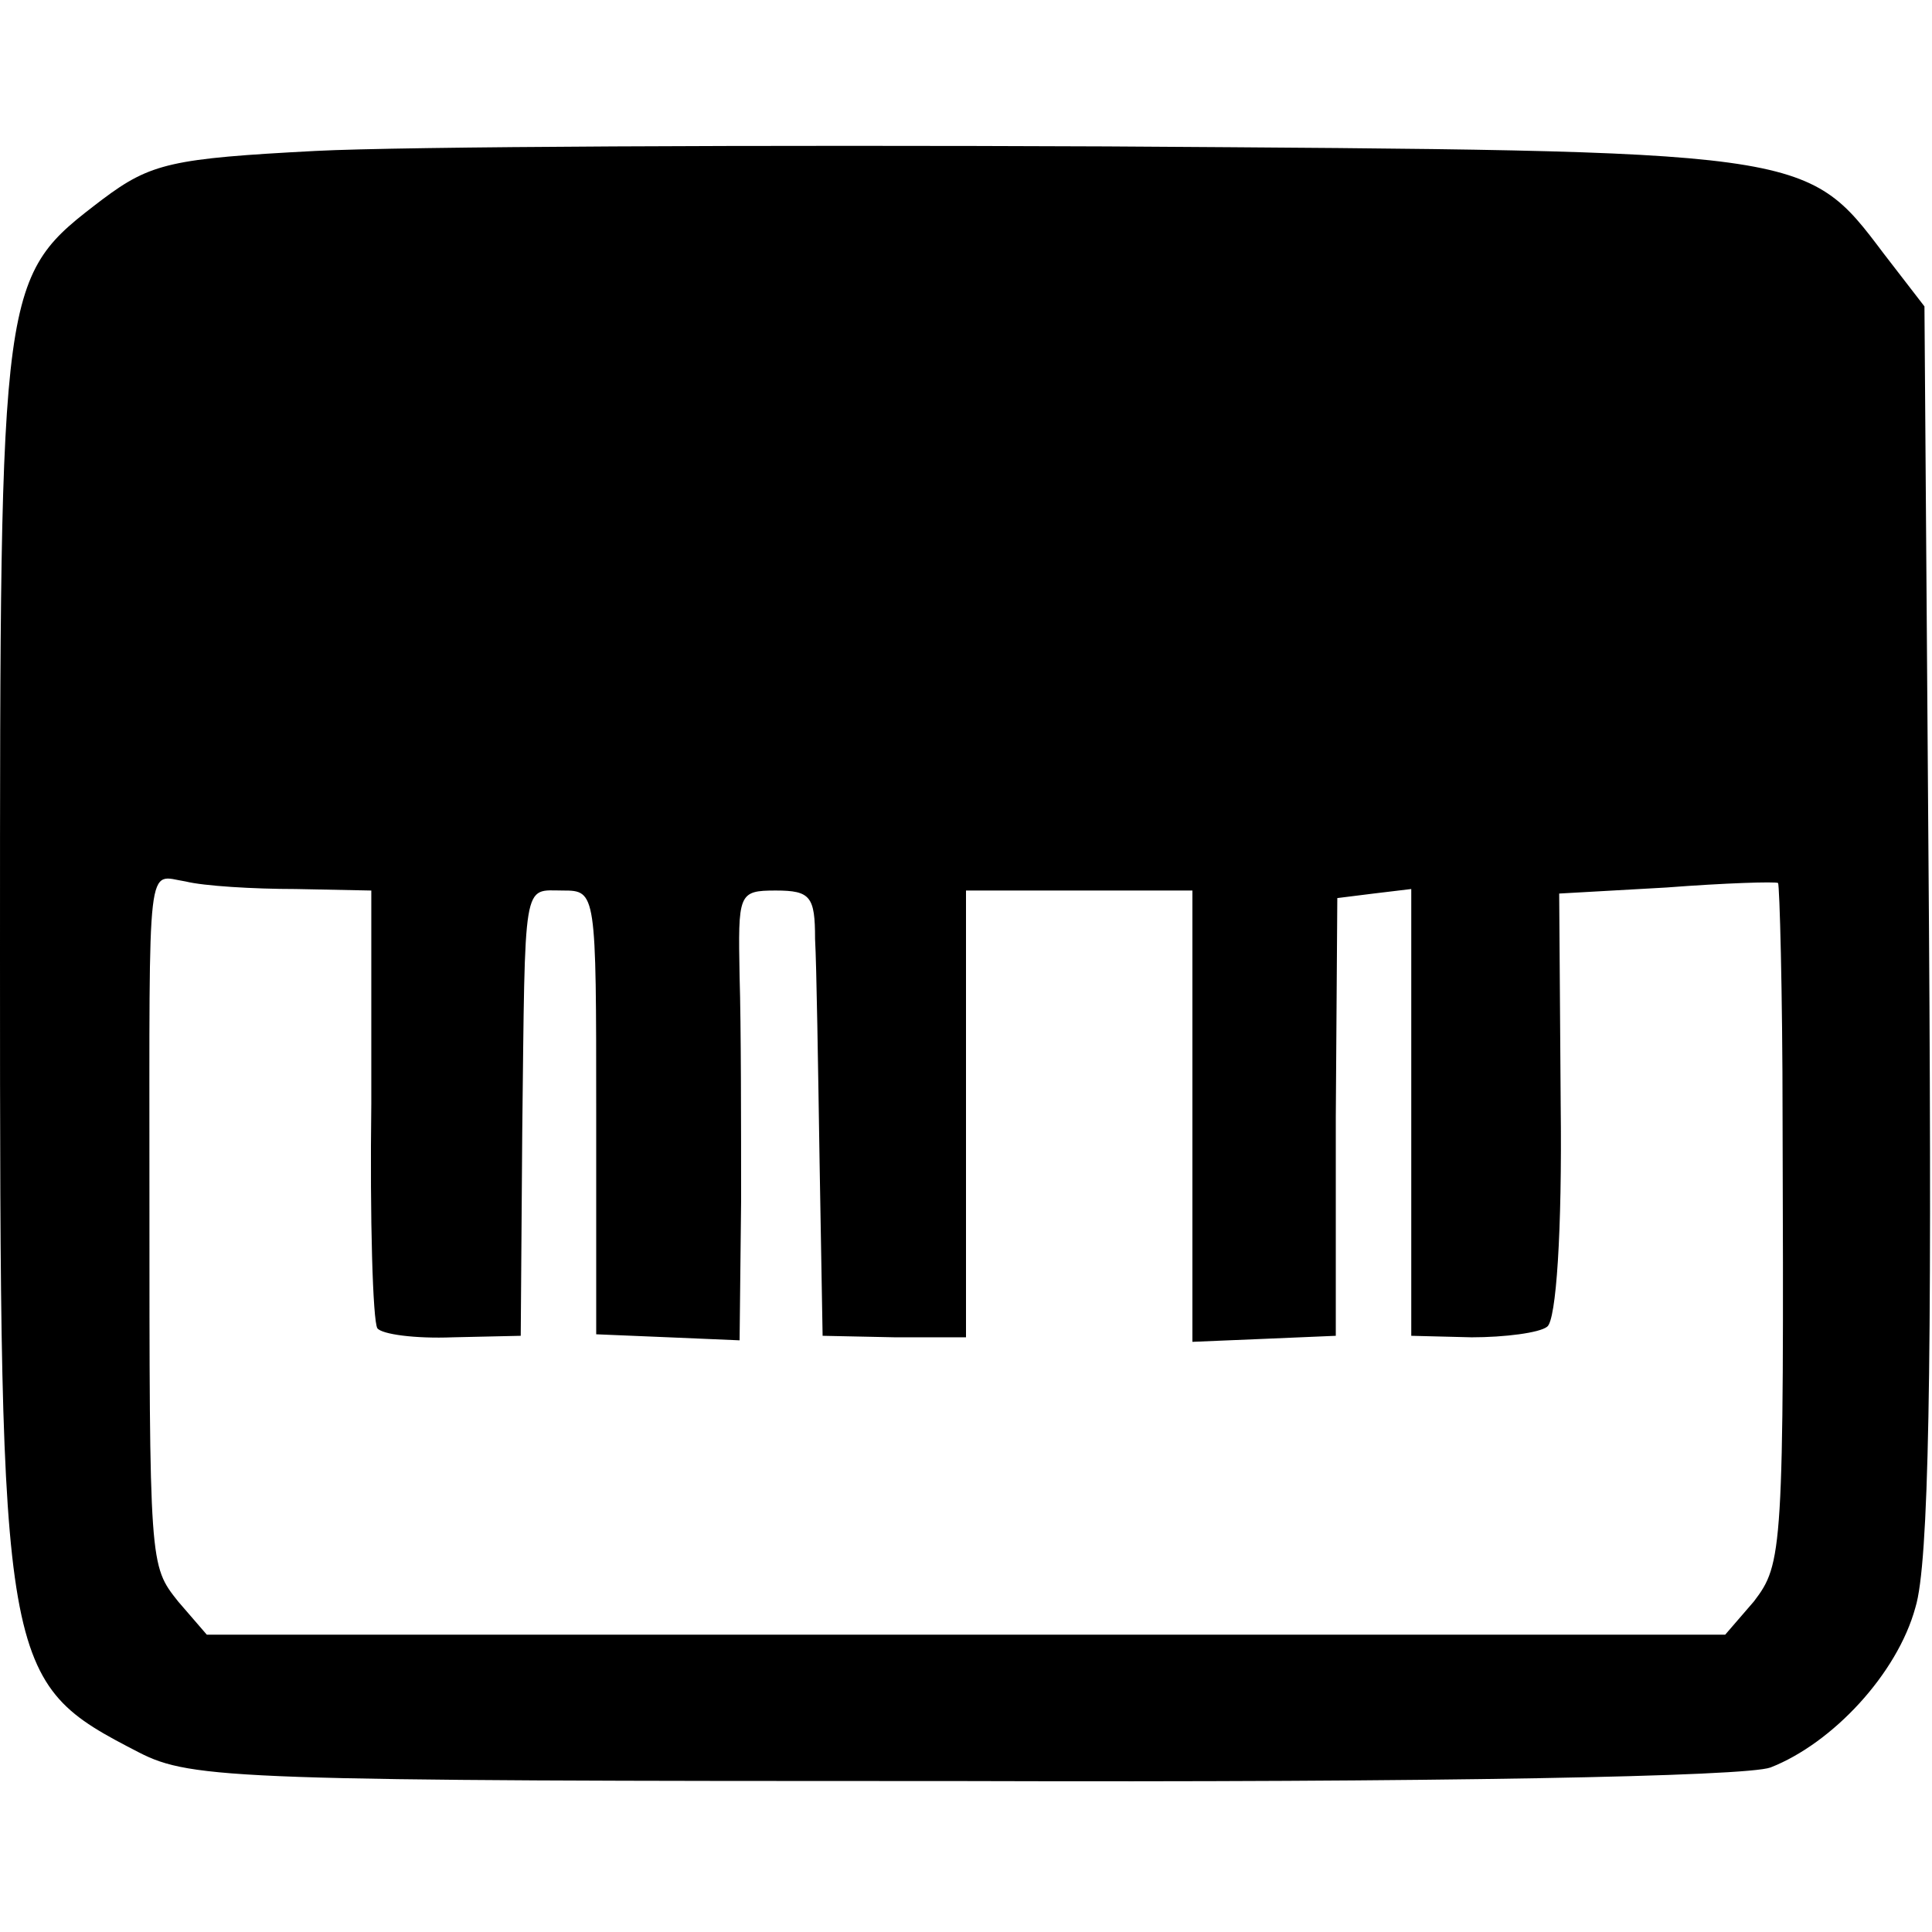<?xml version="1.0" standalone="no"?>
<!DOCTYPE svg PUBLIC "-//W3C//DTD SVG 20010904//EN"
 "http://www.w3.org/TR/2001/REC-SVG-20010904/DTD/svg10.dtd">
<svg version="1.0" xmlns="http://www.w3.org/2000/svg"
 width="128pt" height="128pt" viewBox="0 0 128 128"
 preserveAspectRatio="xMidYMid meet">
<g transform="translate(0,128) scale(0.1,-0.1)"
fill="#000000" stroke="none">
<path d="M209 1180 c-95 -5 -109 -8 -141 -32 -68 -52 -68 -50 -68 -501 0 -477
1 -481 92 -528 35 -18 66 -19 546 -19 315 -1 519 3 535 9 41 16 84 62 96 106
9 29 11 158 9 451 l-3 411 -27 35 c-52 69 -50 68 -515 71 -230 1 -466 0 -524
-3z m-13 -489 l50 -1 0 -141 c-1 -77 1 -144 4 -149 3 -4 25 -7 50 -6 l45 1 1
135 c2 170 0 160 27 160 22 0 22 -1 22 -147 l0 -147 48 -2 47 -2 1 92 c0 50 0
117 -1 149 -1 55 -1 57 24 57 23 0 26 -4 26 -32 1 -18 2 -85 3 -148 l2 -115
48 -1 47 0 0 148 0 148 75 0 75 0 0 -149 0 -150 48 2 47 2 0 145 1 145 24 3
25 3 0 -148 0 -148 40 -1 c22 0 45 3 50 7 6 4 10 63 9 147 l-1 140 71 4 c39 3
72 4 74 3 1 -1 3 -72 3 -156 1 -288 0 -295 -19 -320 l-19 -22 -503 0 -503 0
-19 22 c-19 24 -19 23 -19 271 0 227 -2 210 24 206 12 -3 45 -5 73 -5z"/>
</g>
</svg>
